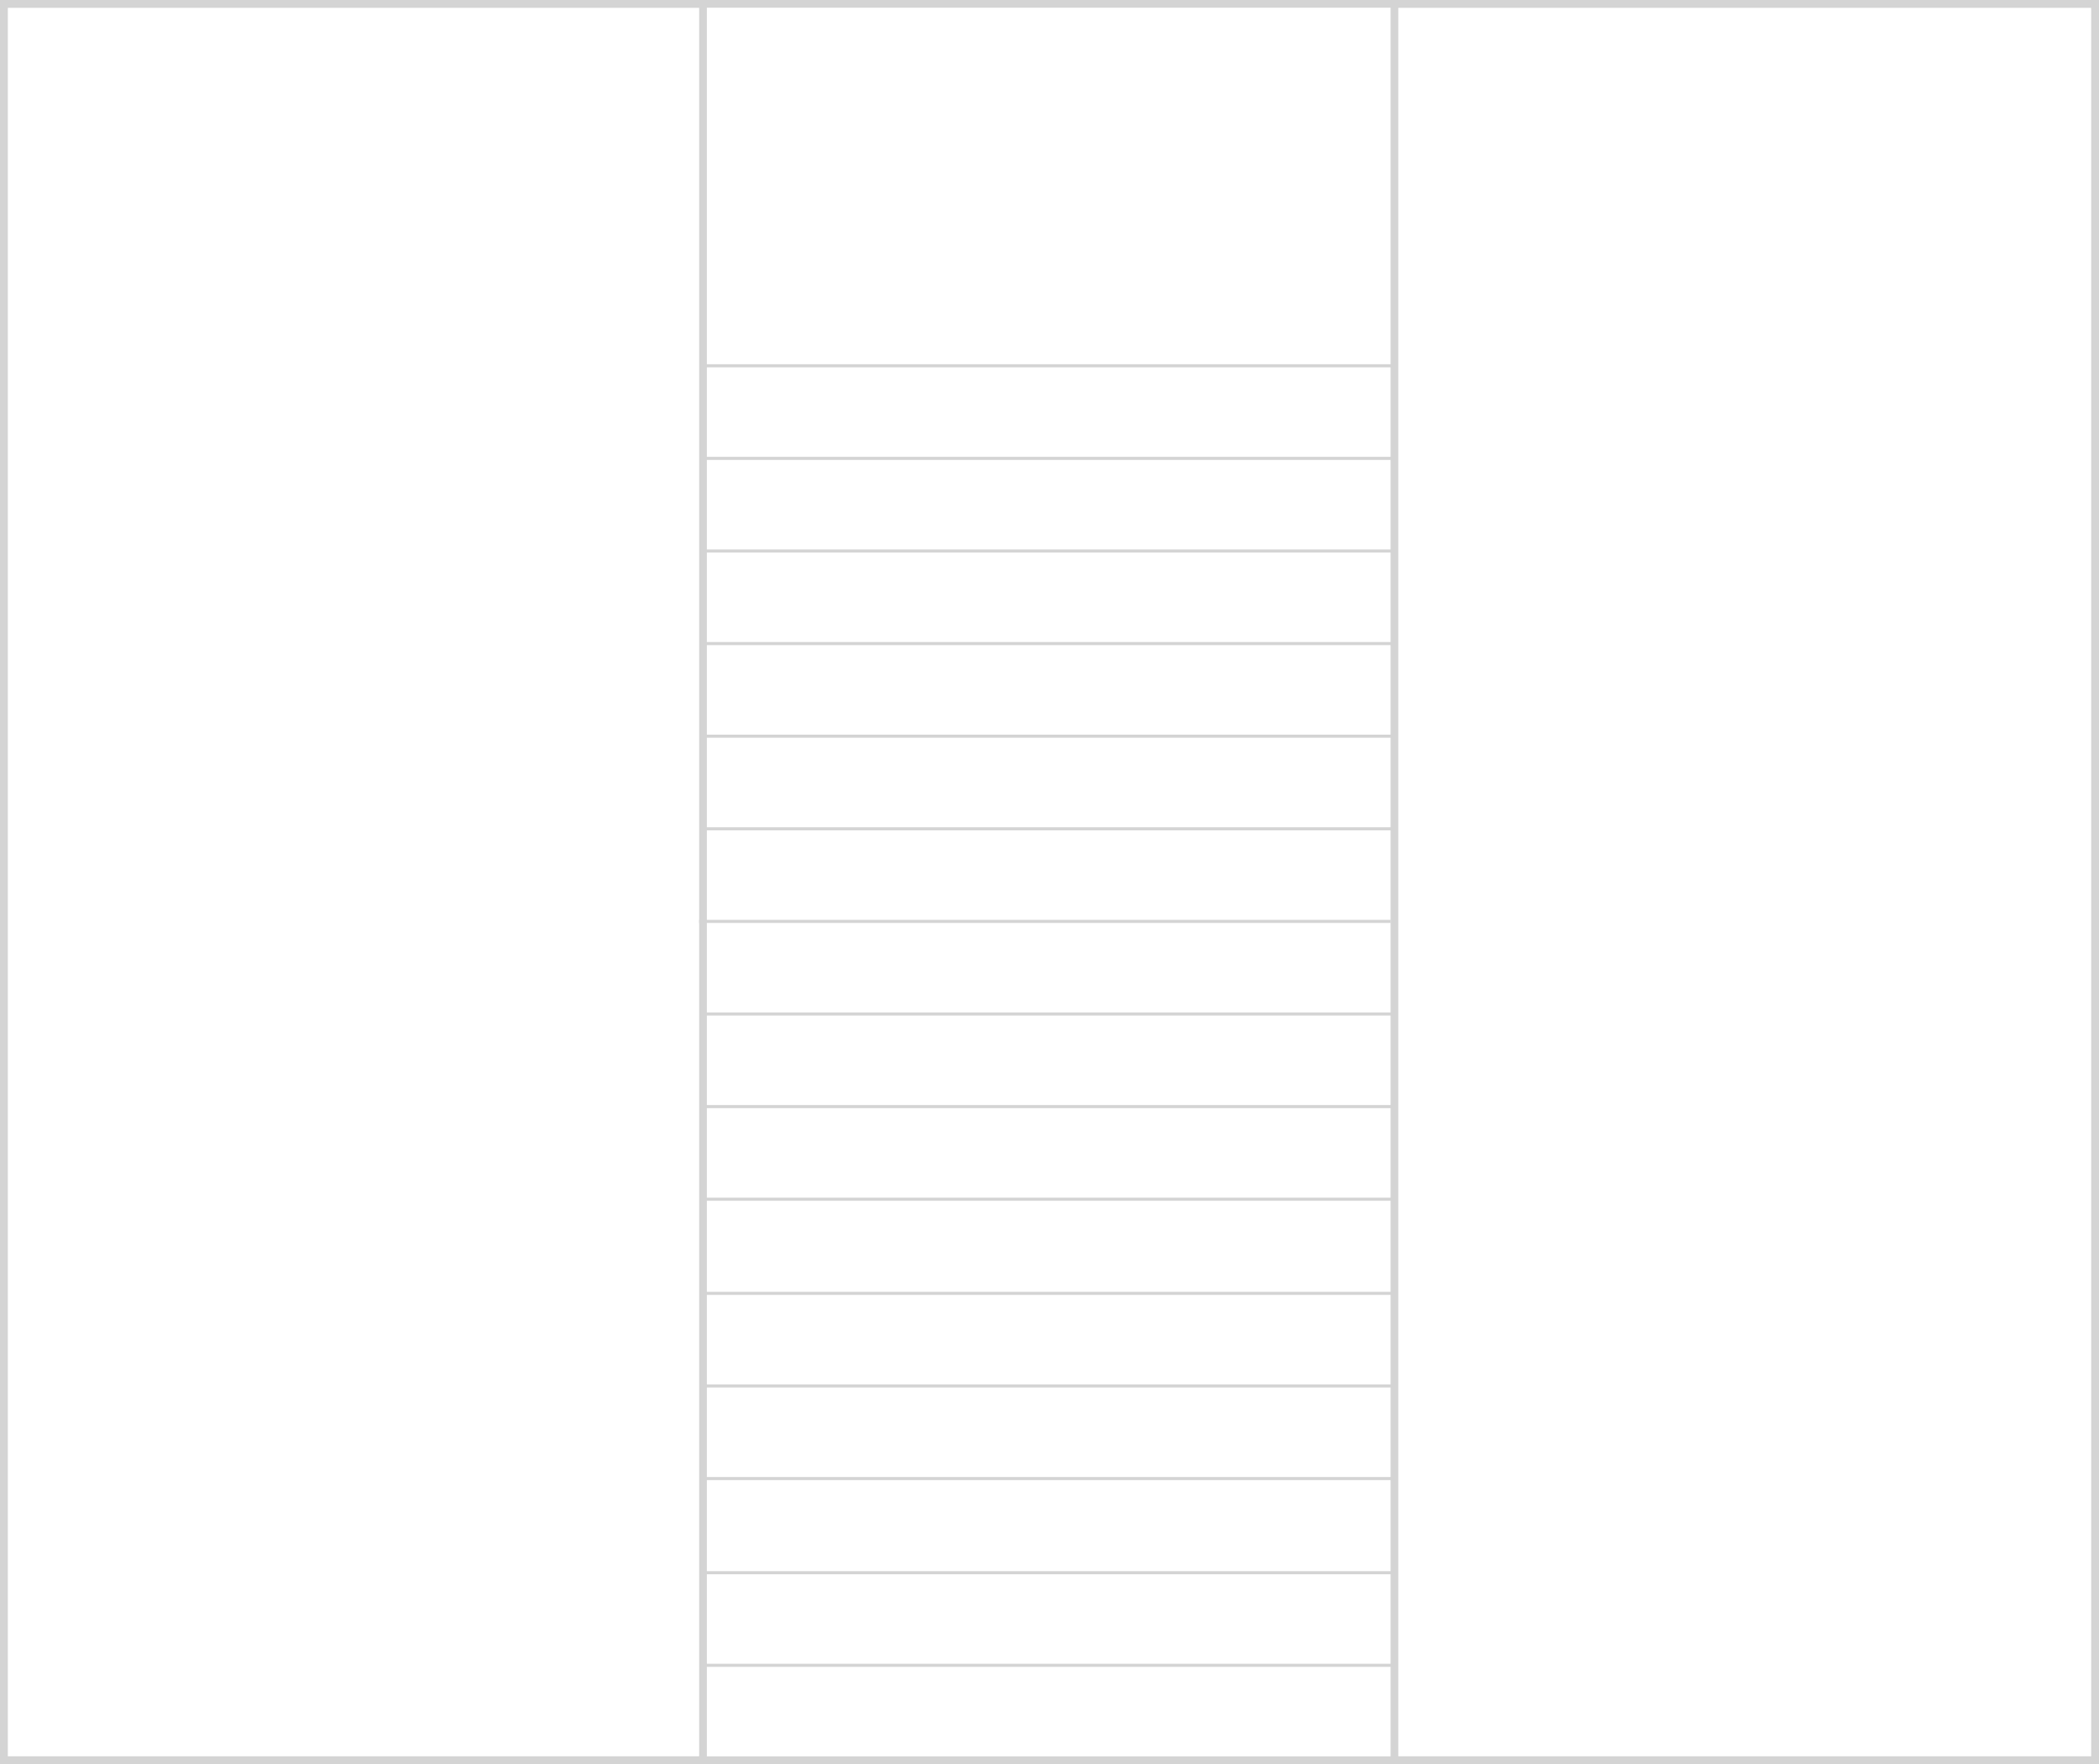 <svg width="1360" height="1143" viewBox="0 0 1360 1143" fill="none" xmlns="http://www.w3.org/2000/svg">
<rect x="2.5" y="2.5" width="1355" height="1138" stroke="#D4D4D4" stroke-width="5"/>
<rect x="2.5" y="2.5" width="453" height="1138" stroke="#D4D4D4" stroke-width="5"/>
<rect x="903.5" y="2.5" width="454" height="1138" stroke="#D4D4D4" stroke-width="5"/>
<path d="M455 237H903" stroke="#D4D4D4" stroke-width="2"/>
<path d="M454 717H904" stroke="#D4D4D4" stroke-width="2"/>
<path d="M455 477H903" stroke="#D4D4D4" stroke-width="2"/>
<path d="M454 958H904" stroke="#D4D4D4" stroke-width="2"/>
<path d="M455 357H903" stroke="#D4D4D4" stroke-width="2"/>
<path d="M454 838H904" stroke="#D4D4D4" stroke-width="2"/>
<path d="M453 597H901" stroke="#D4D4D4" stroke-width="2"/>
<path d="M454 1079H904" stroke="#D4D4D4" stroke-width="2"/>
<path d="M455 297H903" stroke="#D4D4D4" stroke-width="2"/>
<path d="M454 777H904" stroke="#D4D4D4" stroke-width="2"/>
<path d="M455 537H903" stroke="#D4D4D4" stroke-width="2"/>
<path d="M454 1019H904" stroke="#D4D4D4" stroke-width="2"/>
<path d="M456 417H904" stroke="#D4D4D4" stroke-width="2"/>
<path d="M455 898H905" stroke="#D4D4D4" stroke-width="2"/>
<path d="M454 657H902" stroke="#D4D4D4" stroke-width="2"/>
</svg>
